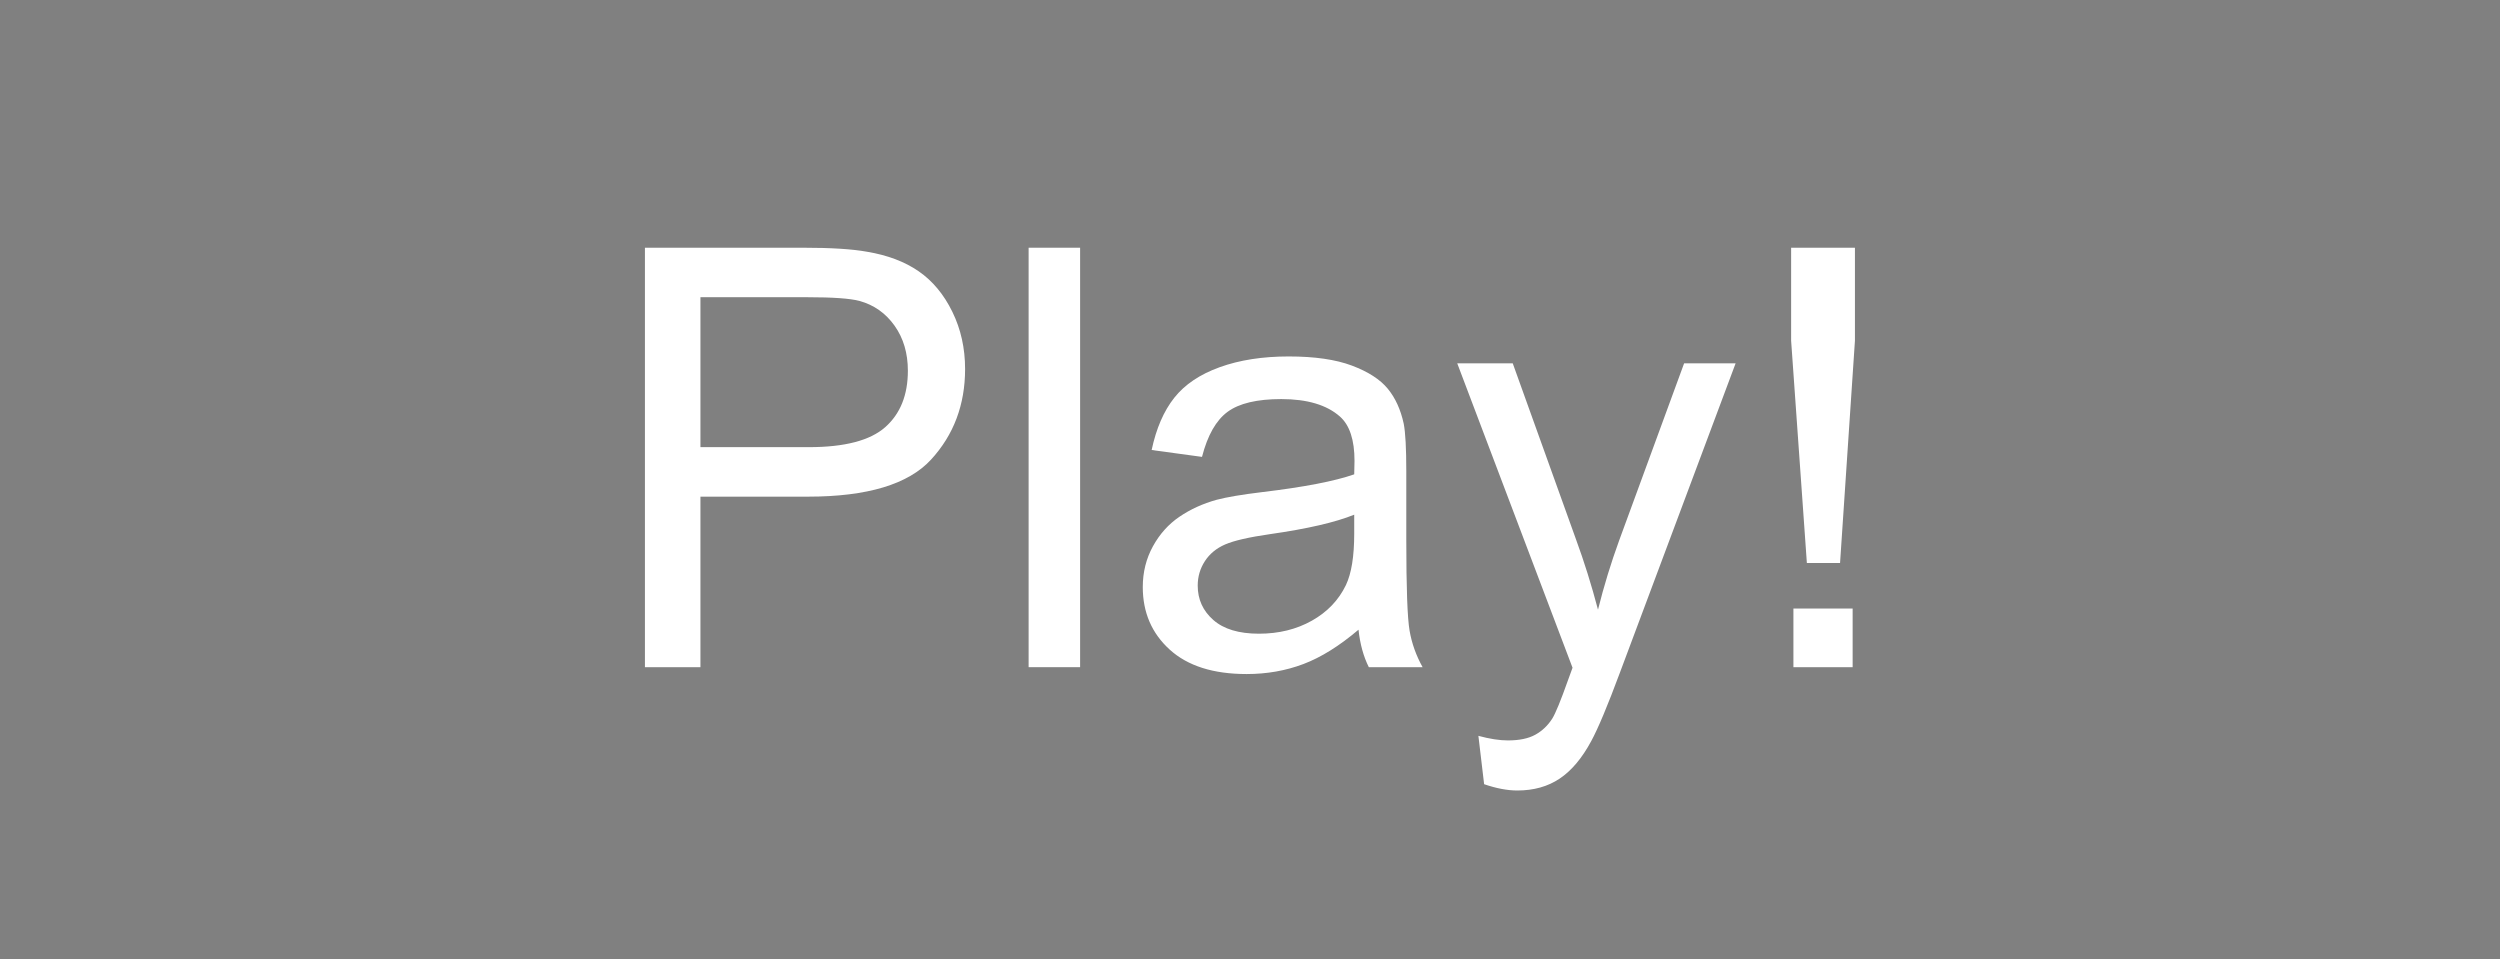 <?xml version="1.0" encoding="UTF-8" standalone="no"?>
<!-- Created with Inkscape (http://www.inkscape.org/) -->

<svg
   xmlns:dc="http://purl.org/dc/elements/1.1/"
   xmlns:cc="http://creativecommons.org/ns#"
   xmlns:rdf="http://www.w3.org/1999/02/22-rdf-syntax-ns#"
   xmlns:svg="http://www.w3.org/2000/svg"
   xmlns="http://www.w3.org/2000/svg"
   version="1.2"
   width="426.638"
   height="163.725"
   id="svg2">
  <rect width="100%" height="100%" fill="#808080" stroke="none"/>
  <defs
     id="defs4">
    <filter
       color-interpolation-filters="sRGB"
       id="filter3001">
      <feGaussianBlur
         result="result91"
         stdDeviation="5"
         id="feGaussianBlur3003" />
      <feComposite
         in2="result91"
         operator="over"
         in="SourceGraphic"
         id="feComposite3005" />
    </filter>
    <filter
       color-interpolation-filters="sRGB"
       id="filter3001-1">
      <feGaussianBlur
         result="result91"
         stdDeviation="5"
         id="feGaussianBlur3003-5" />
      <feComposite
         in2="result91"
         operator="over"
         in="SourceGraphic"
         id="feComposite3005-5" />
    </filter>
    <filter
       color-interpolation-filters="sRGB"
       id="filter3179">
      <feGaussianBlur
         result="result91"
         stdDeviation="5"
         id="feGaussianBlur3181" />
      <feComposite
         in2="result91"
         operator="over"
         in="SourceGraphic"
         id="feComposite3183" />
    </filter>
    <filter
       color-interpolation-filters="sRGB"
       id="filter3179-5">
      <feGaussianBlur
         result="result91"
         stdDeviation="5"
         id="feGaussianBlur3181-2" />
      <feComposite
         in2="result91"
         operator="over"
         in="SourceGraphic"
         id="feComposite3183-2" />
    </filter>
    <filter
       color-interpolation-filters="sRGB"
       id="filter3179-1">
      <feGaussianBlur
         result="result91"
         stdDeviation="5"
         id="feGaussianBlur3181-5" />
      <feComposite
         in2="result91"
         operator="over"
         in="SourceGraphic"
         id="feComposite3183-6" />
    </filter>
    <filter
       color-interpolation-filters="sRGB"
       id="filter3179-9">
      <feGaussianBlur
         result="result91"
         stdDeviation="5"
         id="feGaussianBlur3181-1" />
      <feComposite
         in2="result91"
         operator="over"
         in="SourceGraphic"
         id="feComposite3183-5" />
    </filter>
    <filter
       color-interpolation-filters="sRGB"
       id="filter3179-5-9">
      <feGaussianBlur
         result="result91"
         stdDeviation="5"
         id="feGaussianBlur3181-2-5" />
      <feComposite
         in2="result91"
         operator="over"
         in="SourceGraphic"
         id="feComposite3183-2-0" />
    </filter>
  </defs>
  <g
     transform="translate(-121.259,-263.7)"
     id="layer3"
     style="display:inline">
    <g
       transform="translate(369.604,0)"
       id="flowRoot3135"
       style="font-size:100px;font-style:normal;font-weight:normal;line-height:125%;letter-spacing:0px;word-spacing:0px;fill:#ffffff;fill-opacity:1;stroke:none;font-family:Sans">
      <path
         d="M -138.285,377.557 L -138.285,305.975 L -111.283,305.975 C -106.531,305.975 -102.901,306.203 -100.395,306.659 C -96.879,307.245 -93.933,308.36 -91.557,310.004 C -89.18,311.648 -87.268,313.951 -85.819,316.913 C -84.371,319.875 -83.647,323.13 -83.646,326.678 C -83.647,332.766 -85.583,337.917 -89.457,342.133 C -93.331,346.348 -100.329,348.456 -110.453,348.456 L -128.812,348.456 L -128.812,377.557 z M -128.812,340.009 L -110.307,340.009 C -104.187,340.009 -99.841,338.869 -97.27,336.591 C -94.698,334.312 -93.412,331.106 -93.412,326.971 C -93.412,323.977 -94.169,321.413 -95.683,319.281 C -97.196,317.149 -99.19,315.741 -101.664,315.057 C -103.259,314.634 -106.205,314.423 -110.502,314.423 L -128.812,314.423 z"
         id="path3578" />
      <path
         d="M -72.807,377.557 L -72.807,305.975 L -64.018,305.975 L -64.018,377.557 z"
         id="path3580" />
      <path
         d="M -16.508,371.161 C -19.763,373.928 -22.896,375.881 -25.907,377.02 C -28.918,378.16 -32.149,378.729 -35.6,378.729 C -41.296,378.729 -45.674,377.338 -48.734,374.554 C -51.794,371.771 -53.324,368.215 -53.324,363.885 C -53.324,361.346 -52.746,359.027 -51.591,356.927 C -50.435,354.828 -48.922,353.143 -47.05,351.874 C -45.178,350.604 -43.07,349.644 -40.727,348.993 C -39.001,348.537 -36.397,348.098 -32.914,347.675 C -25.818,346.828 -20.593,345.819 -17.24,344.647 C -17.208,343.443 -17.191,342.678 -17.191,342.352 C -17.191,338.772 -18.022,336.249 -19.682,334.784 C -21.928,332.798 -25.264,331.805 -29.691,331.805 C -33.826,331.805 -36.877,332.53 -38.847,333.978 C -40.816,335.427 -42.273,337.99 -43.217,341.669 L -51.811,340.497 C -51.029,336.818 -49.743,333.848 -47.953,331.586 C -46.163,329.323 -43.575,327.582 -40.189,326.361 C -36.804,325.14 -32.882,324.53 -28.422,324.53 C -23.995,324.53 -20.398,325.051 -17.631,326.092 C -14.864,327.134 -12.829,328.444 -11.527,330.023 C -10.225,331.602 -9.314,333.596 -8.793,336.005 C -8.5,337.502 -8.354,340.204 -8.354,344.11 L -8.354,355.829 C -8.354,363.999 -8.166,369.167 -7.792,371.332 C -7.418,373.496 -6.677,375.572 -5.57,377.557 L -14.75,377.557 C -15.661,375.734 -16.247,373.602 -16.508,371.161 z M -17.24,351.532 C -20.43,352.834 -25.216,353.941 -31.596,354.852 C -35.209,355.373 -37.764,355.959 -39.262,356.61 C -40.759,357.261 -41.915,358.213 -42.729,359.467 C -43.542,360.72 -43.949,362.111 -43.949,363.641 C -43.949,365.985 -43.062,367.938 -41.288,369.501 C -39.514,371.063 -36.918,371.844 -33.5,371.844 C -30.115,371.844 -27.104,371.104 -24.467,369.623 C -21.83,368.142 -19.893,366.115 -18.656,363.544 C -17.712,361.558 -17.24,358.628 -17.24,354.755 z"
         id="path3582" />
      <path
         d="M 4.928,397.528 L 3.951,389.276 C 5.872,389.797 7.548,390.057 8.98,390.057 C 10.934,390.057 12.496,389.732 13.668,389.081 C 14.84,388.43 15.8,387.518 16.549,386.346 C 17.102,385.467 17.997,383.287 19.234,379.803 C 19.397,379.315 19.658,378.599 20.016,377.655 L 0.338,325.702 L 9.811,325.702 L 20.602,355.731 C 22.001,359.54 23.255,363.544 24.361,367.743 C 25.37,363.706 26.575,359.768 27.975,355.926 L 39.059,325.702 L 47.848,325.702 L 28.121,378.436 C 26.005,384.133 24.361,388.055 23.189,390.204 C 21.627,393.101 19.837,395.225 17.818,396.576 C 15.8,397.927 13.391,398.602 10.592,398.602 C 8.899,398.602 7.011,398.244 4.928,397.528 z"
         id="path3584" />
      <path
         d="M 60.006,359.784 L 57.32,321.844 L 57.32,305.975 L 68.209,305.975 L 68.209,321.844 L 65.67,359.784 z M 57.711,377.557 L 57.711,367.548 L 67.818,367.548 L 67.818,377.557 z"
         id="path3586" />
    </g>
    <flowRoot
       id="flowRoot3143"
       xml:space="preserve"
       style="font-size:40px;font-style:normal;font-weight:normal;line-height:125%;letter-spacing:0px;word-spacing:0px;fill:#000000;fill-opacity:1;stroke:none;font-family:Sans"><flowRegion
         id="flowRegion3145"><rect
           width="571.804"
           height="87.19"
           x="58.803"
           y="458.254"
           id="rect3147" /></flowRegion><flowPara
         id="flowPara3149" /></flowRoot>  </g>
  <g
     transform="translate(-386.693,-216.92)"
     id="layer4"
     style="display:inline" />
</svg>
